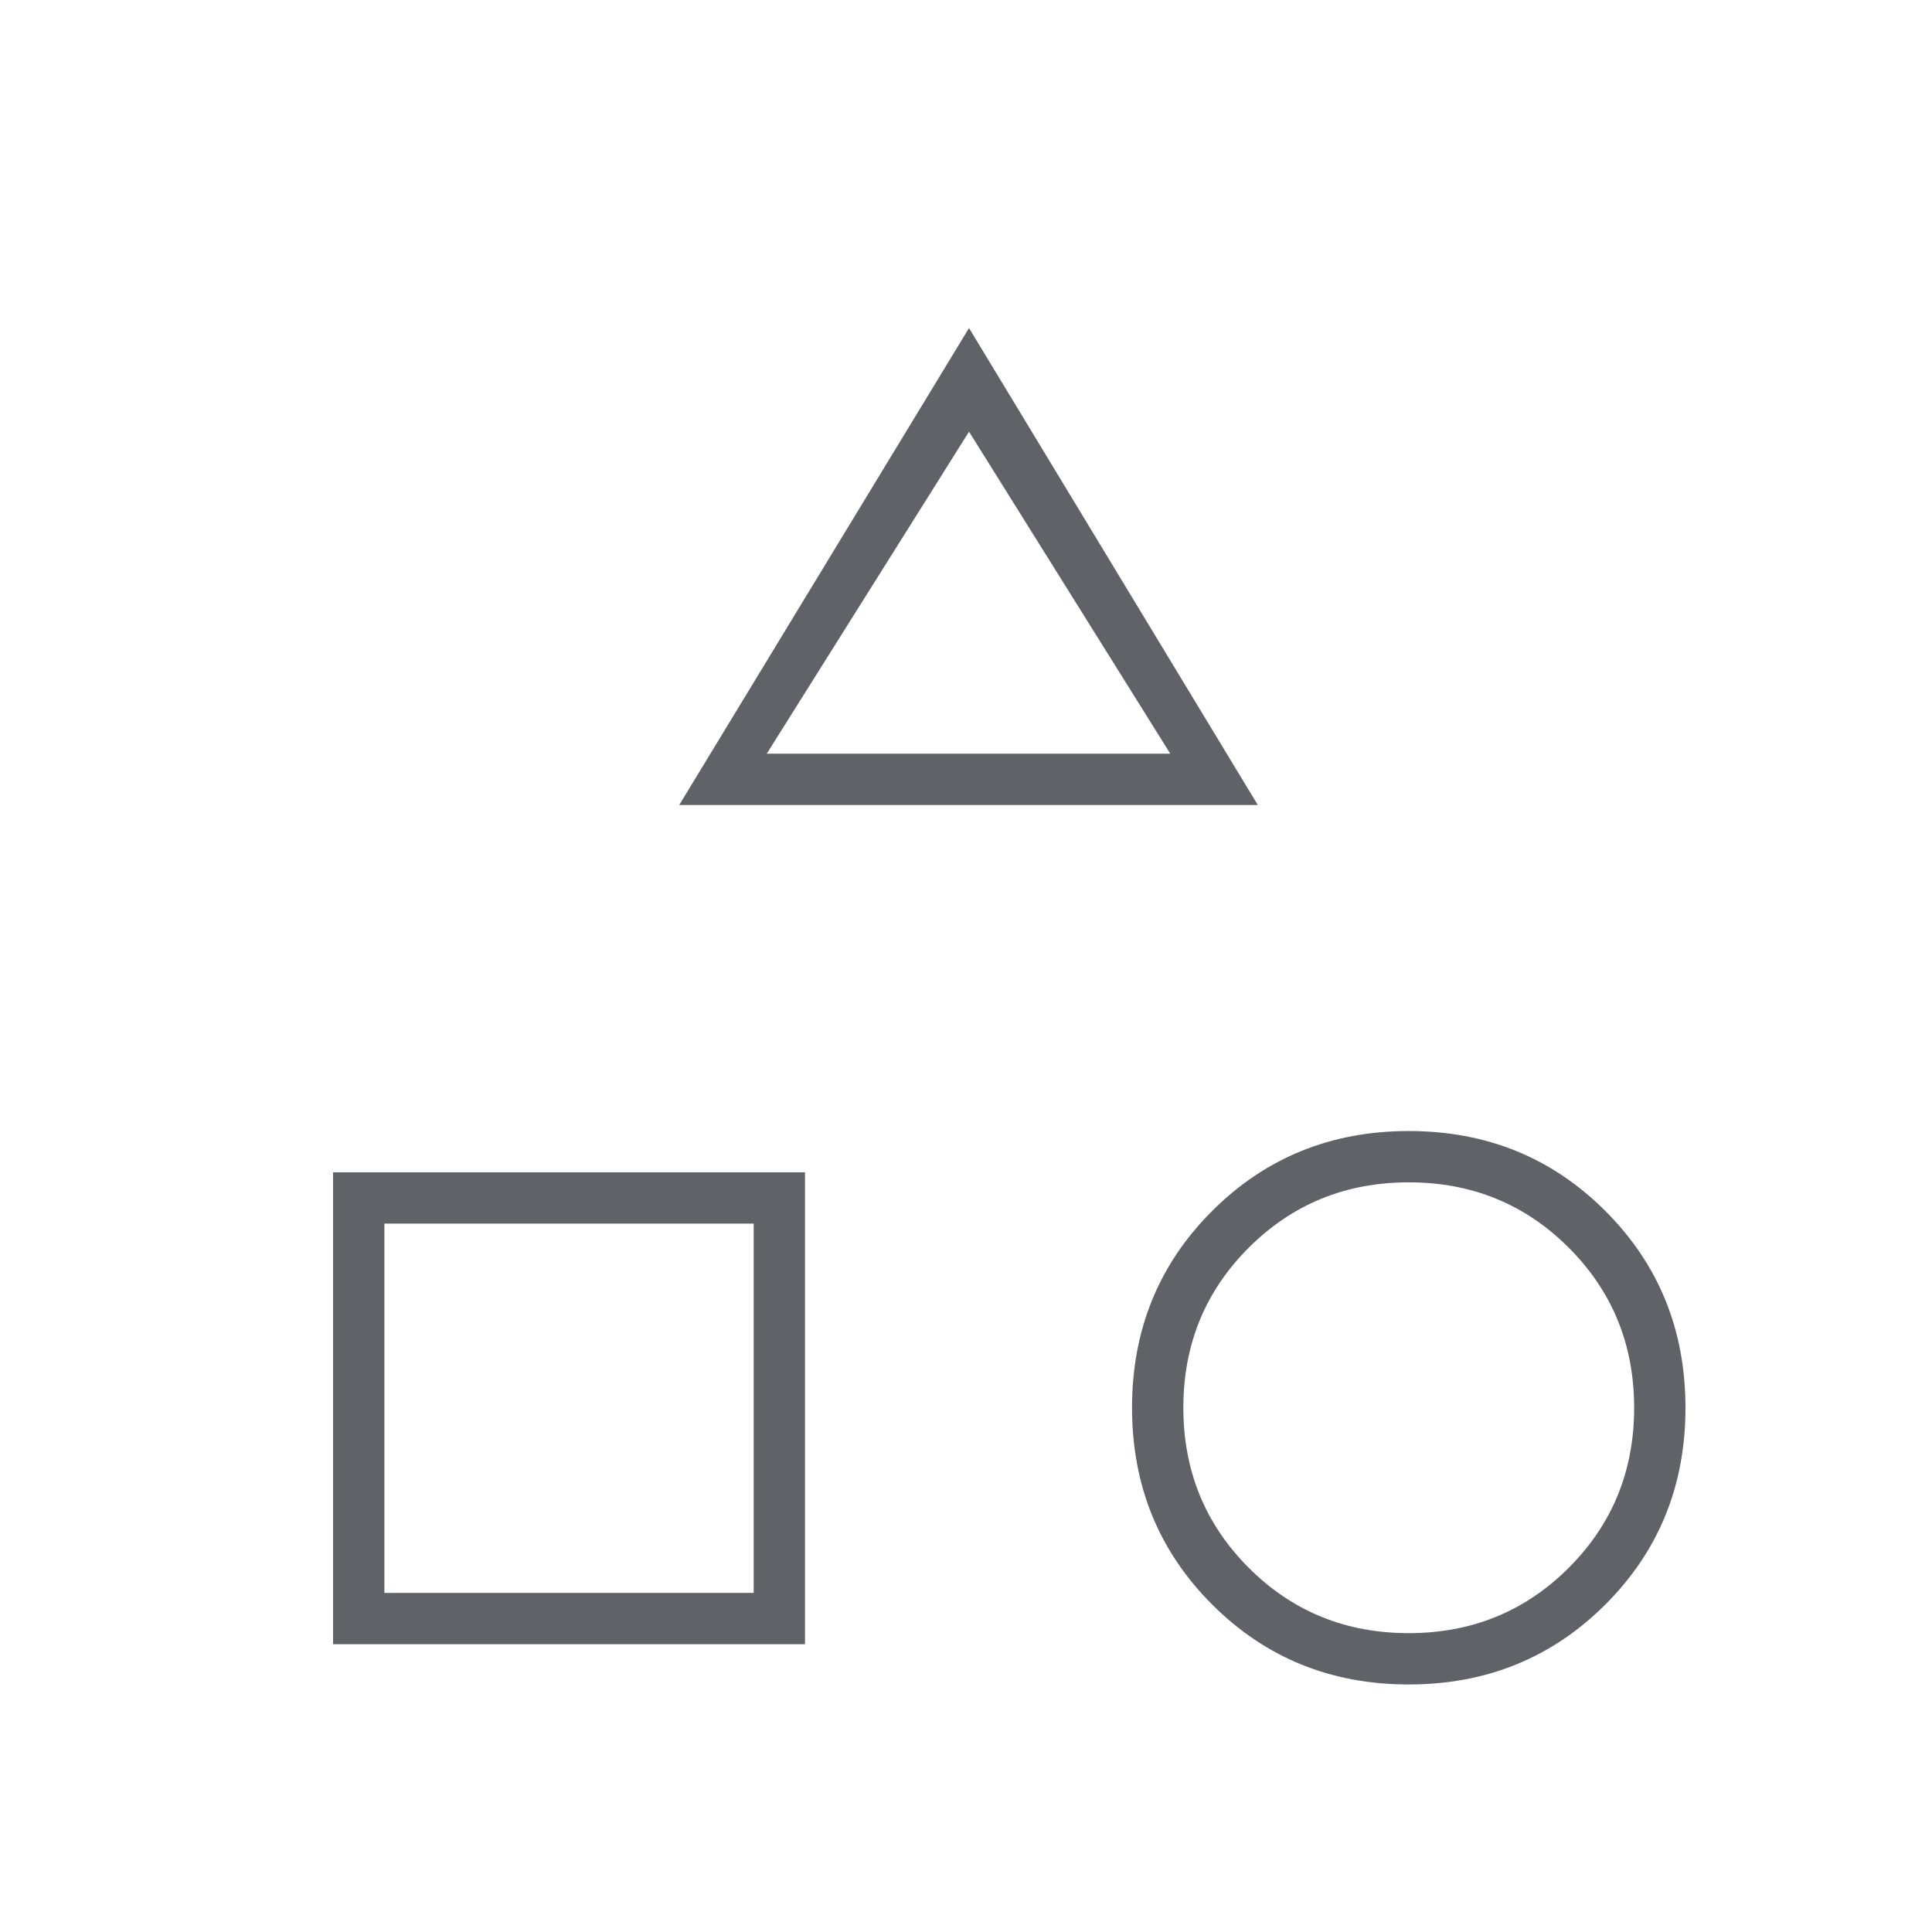 <svg xmlns="http://www.w3.org/2000/svg" height="24px" viewBox="0 -960 960 960" width="24px" fill="#5f6368"><path d="m337.5-560 144-237L625-560H337.5Zm362.47 437q-57.97 0-97.72-39.78t-39.75-97.75q0-57.97 39.78-97.72T700.03-398q57.97 0 97.72 39.78t39.75 97.75q0 57.97-39.78 97.72T699.97-123ZM165.5-143v-234.5H400V-143H165.5Zm534.47-5.5q47.03 0 79.53-32.47t32.5-79.5q0-47.03-32.47-79.53t-79.5-32.5q-47.03 0-79.53 32.47t-32.5 79.5q0 47.03 32.47 79.53t79.5 32.5ZM191-168.5h183.5V-352H191v183.5Zm190-417h200.5l-100-160-100.5 160Zm100.5 0ZM374.5-352ZM700-260.5Z"/></svg>